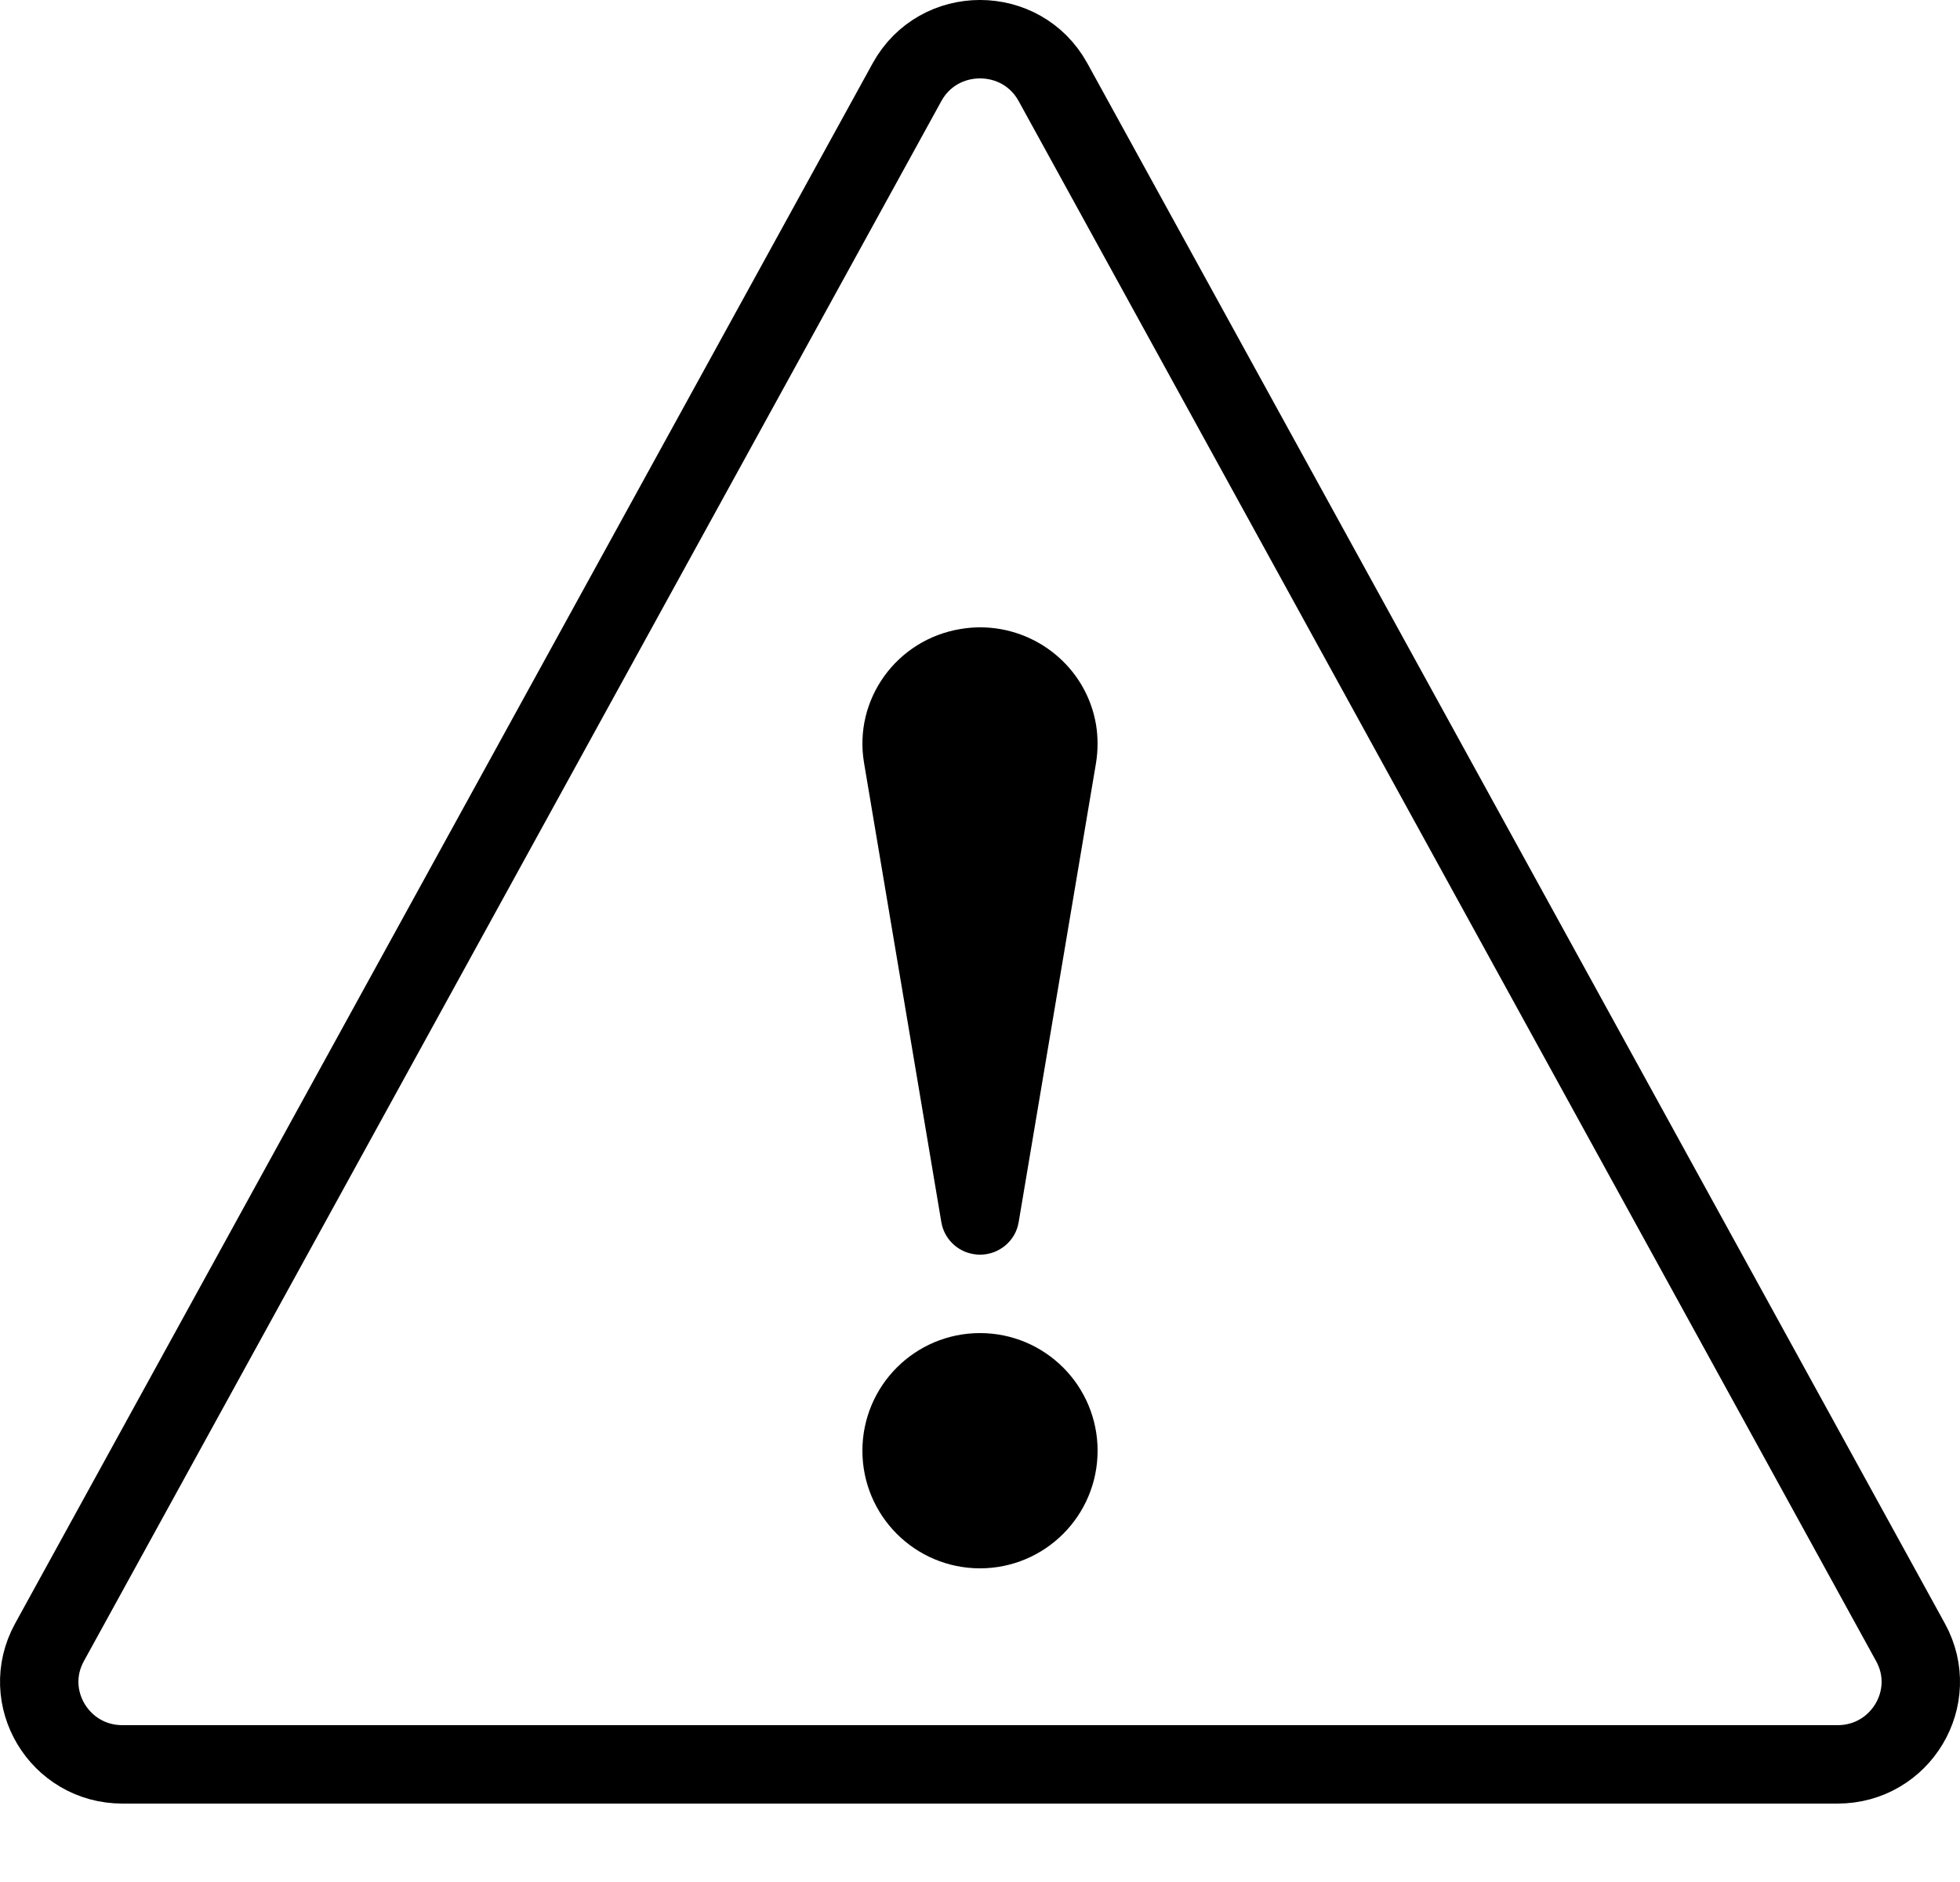 <?xml version="1.0" encoding="UTF-8"?>
<svg width="25px" height="24px" viewBox="0 0 25 24" version="1.1" xmlns="http://www.w3.org/2000/svg" xmlns:xlink="http://www.w3.org/1999/xlink">
    <!-- Generator: Sketch 42 (36781) - http://www.bohemiancoding.com/sketch -->
    <title>warning</title>
    <desc>Created with Sketch.</desc>
    <defs></defs>
    <g id="Page-1" stroke="none" stroke-width="1" fill="none" fill-rule="evenodd">
        <g id="Outline" transform="translate(-200, -451)">
            <g id="warning" transform="translate(200, 451)">
                <path d="M0.631,20.944 L11.569,1.048 C11.971,0.317 13.029,0.317 13.431,1.048 L24.369,20.944 C24.755,21.645 24.243,22.5 23.438,22.5 L1.562,22.5 C0.757,22.5 0.246,21.645 0.631,20.944 Z" id="Stroke-23" stroke="#000000" stroke-linecap="round" stroke-linejoin="round"></path>
                <path d="M13.5,18.5 C13.5,19.053 13.052,19.5 12.5,19.5 C11.948,19.5 11.5,19.053 11.5,18.5 C11.5,17.947 11.948,17.5 12.5,17.5 C13.052,17.5 13.5,17.947 13.5,18.5" id="Fill-25" fill="#000000"></path>
                <path d="M13.5,18.5 C13.5,19.053 13.052,19.5 12.5,19.5 C11.948,19.5 11.5,19.053 11.5,18.5 C11.5,17.947 11.948,17.5 12.5,17.5 C13.052,17.5 13.5,17.947 13.5,18.5 Z" id="Stroke-27" stroke="#000000" stroke-linecap="round" stroke-linejoin="round"></path>
                <path d="M11.514,9.646 C11.471,9.389 11.531,9.13 11.682,8.918 C11.837,8.701 12.069,8.557 12.335,8.514 C12.391,8.505 12.447,8.499 12.502,8.499 C12.993,8.499 13.407,8.847 13.487,9.325 C13.504,9.428 13.504,9.54 13.487,9.646 L12.501,15.499 L11.514,9.646 Z" id="Fill-29" fill="#000000"></path>
                <path d="M12.502,8 C12.42,8 12.337,8.007 12.253,8.021 C11.436,8.155 10.884,8.92 11.021,9.729 L12.007,15.586 C12.041,15.789 12.202,15.958 12.418,15.993 C12.446,15.998 12.473,16 12.501,16 C12.741,16 12.953,15.828 12.993,15.586 L13.98,9.729 C14.005,9.573 14.007,9.405 13.98,9.241 C13.857,8.515 13.222,8 12.502,8 M12.502,9 C12.743,9 12.955,9.175 12.994,9.407 C13.002,9.456 13.002,9.514 12.994,9.562 L12.5,12.494 L12.006,9.562 C11.978,9.395 12.046,9.27 12.089,9.209 C12.166,9.101 12.282,9.029 12.416,9.007 C12.445,9.002 12.474,9 12.502,9" id="Fill-31" fill="#000000"></path>
            </g>
        </g>
    </g>
</svg>